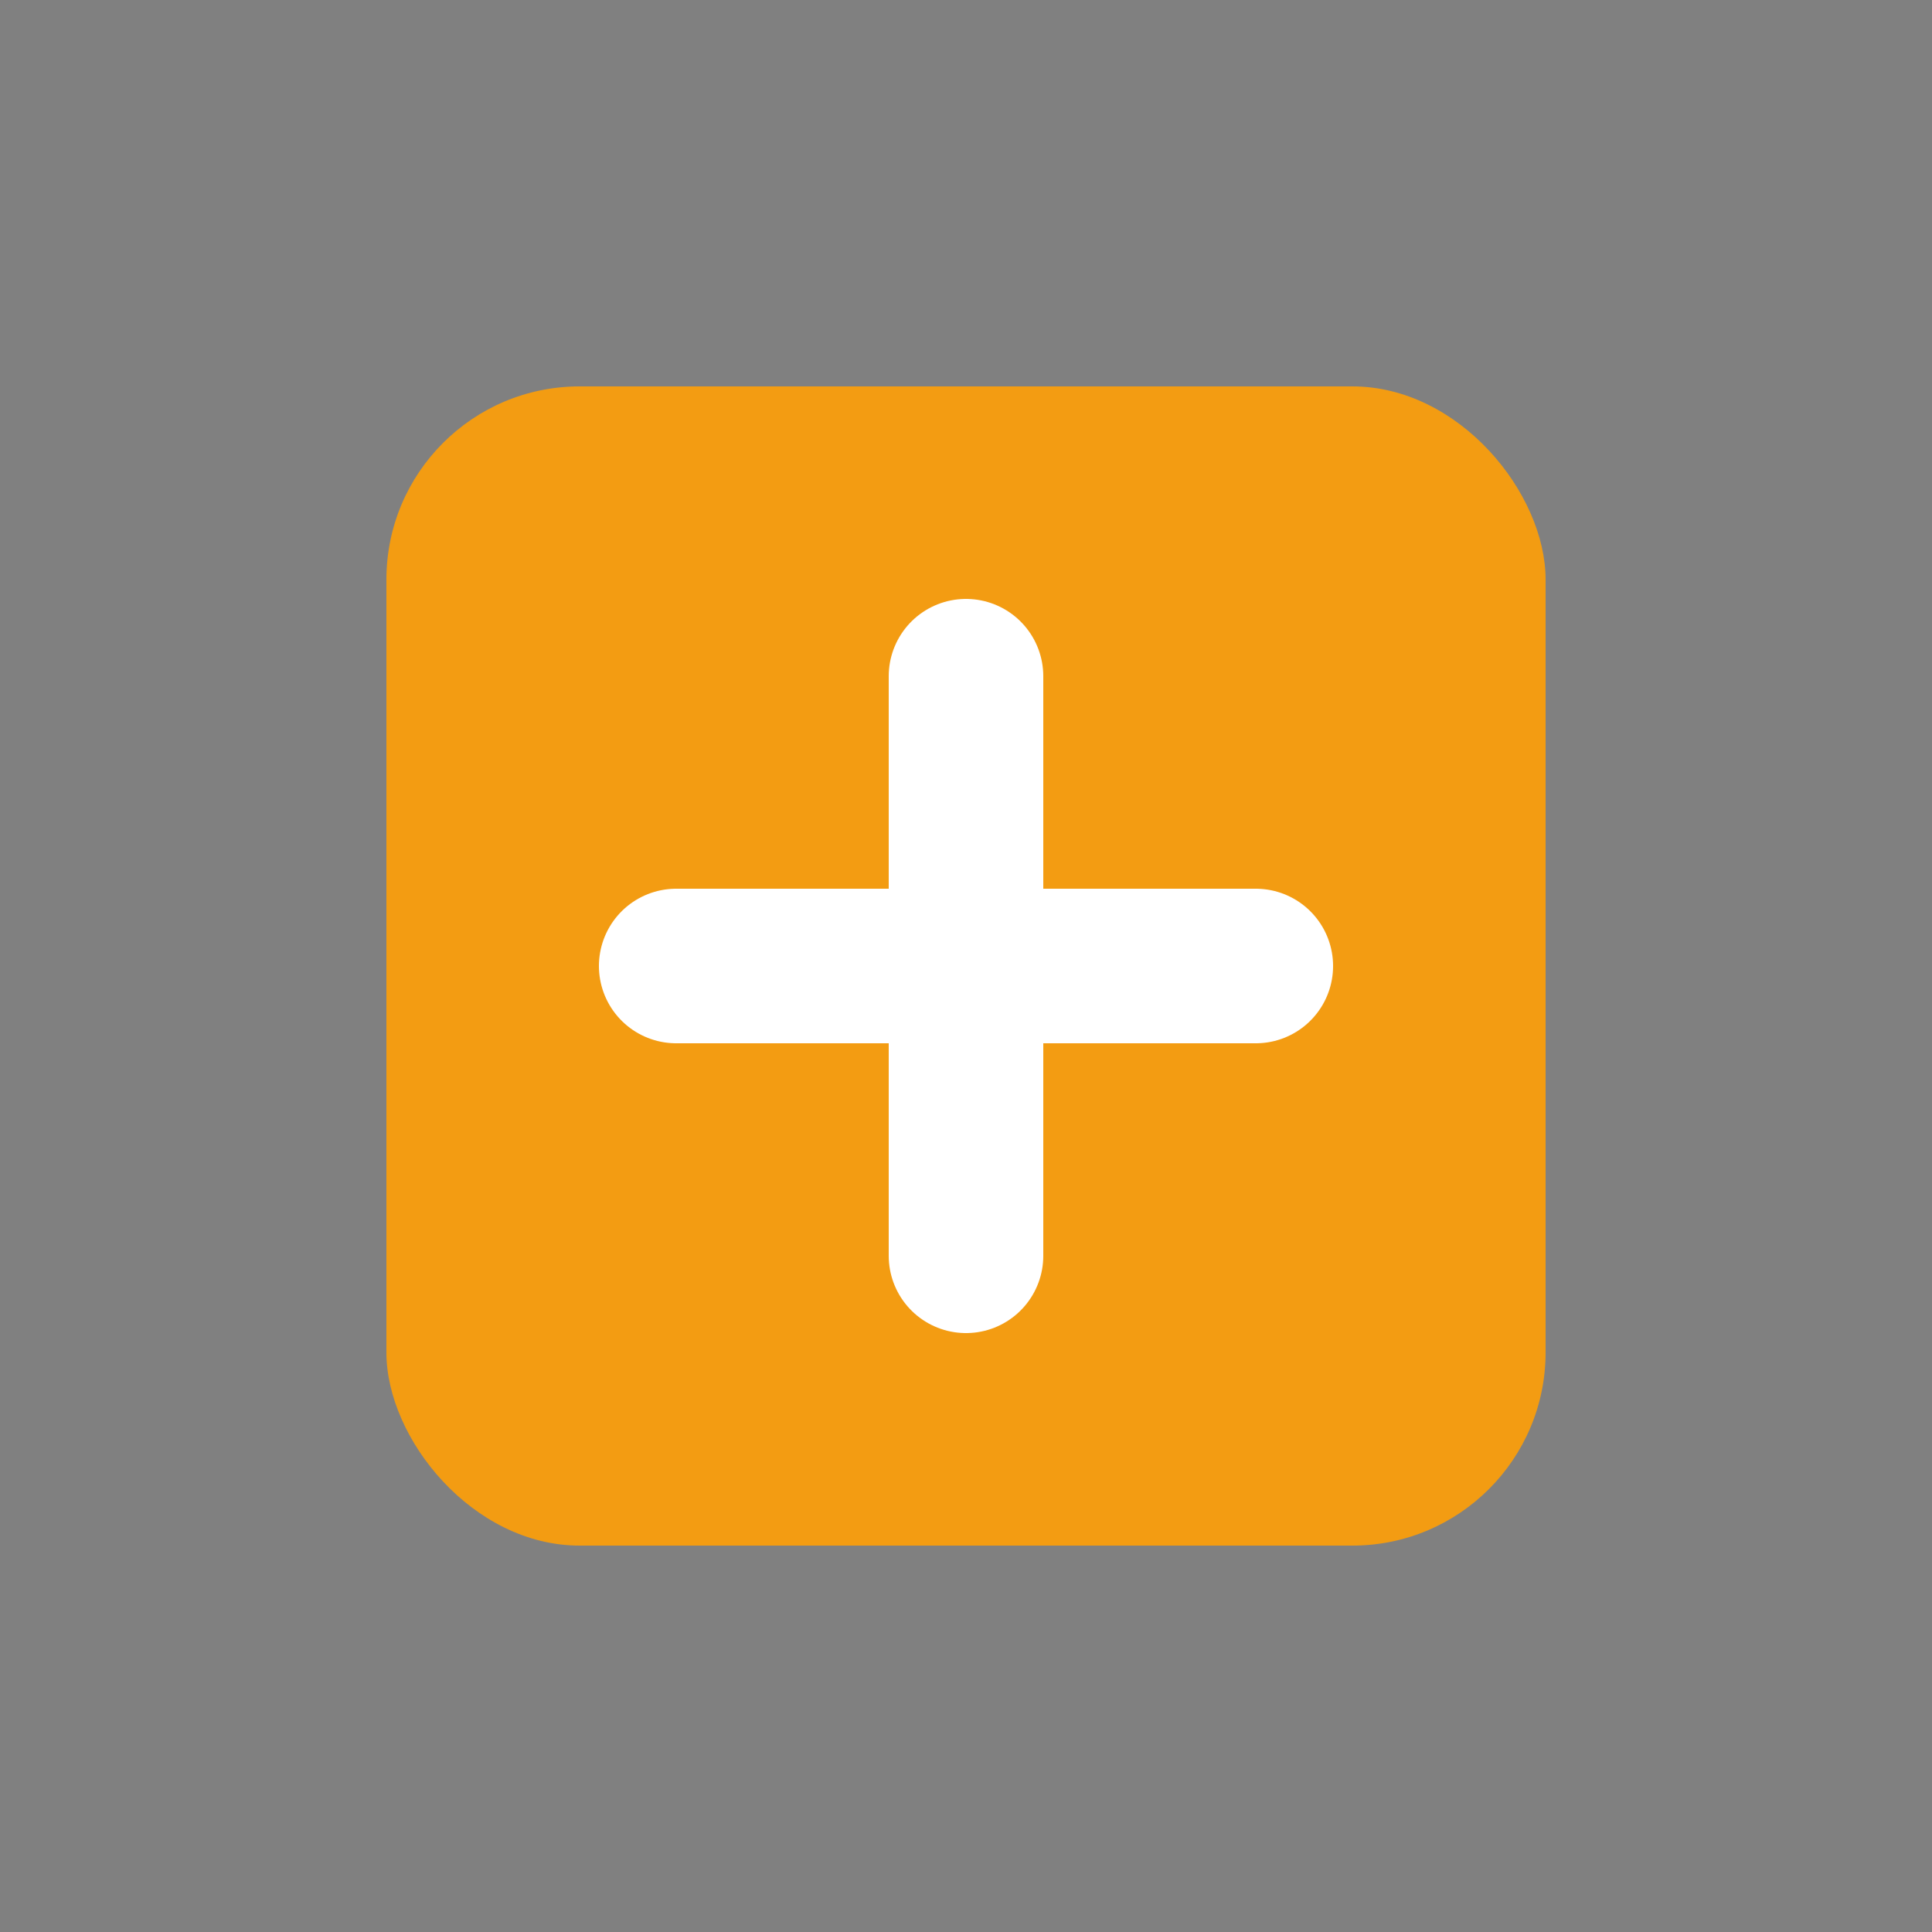 <svg xmlns="http://www.w3.org/2000/svg" viewBox="0 0 100 100">
  <rect x="0" y="0" width="100" height="100" fill="#808080" stroke="none"/>
  <rect x="20" y="20" width="60" height="60" fill="#F39C12" rx="10"/>
  <path d="M35,50 L65,50 M50,35 L50,65" stroke="#FFFFFF" stroke-width="8" stroke-linecap="round"/>
</svg>
